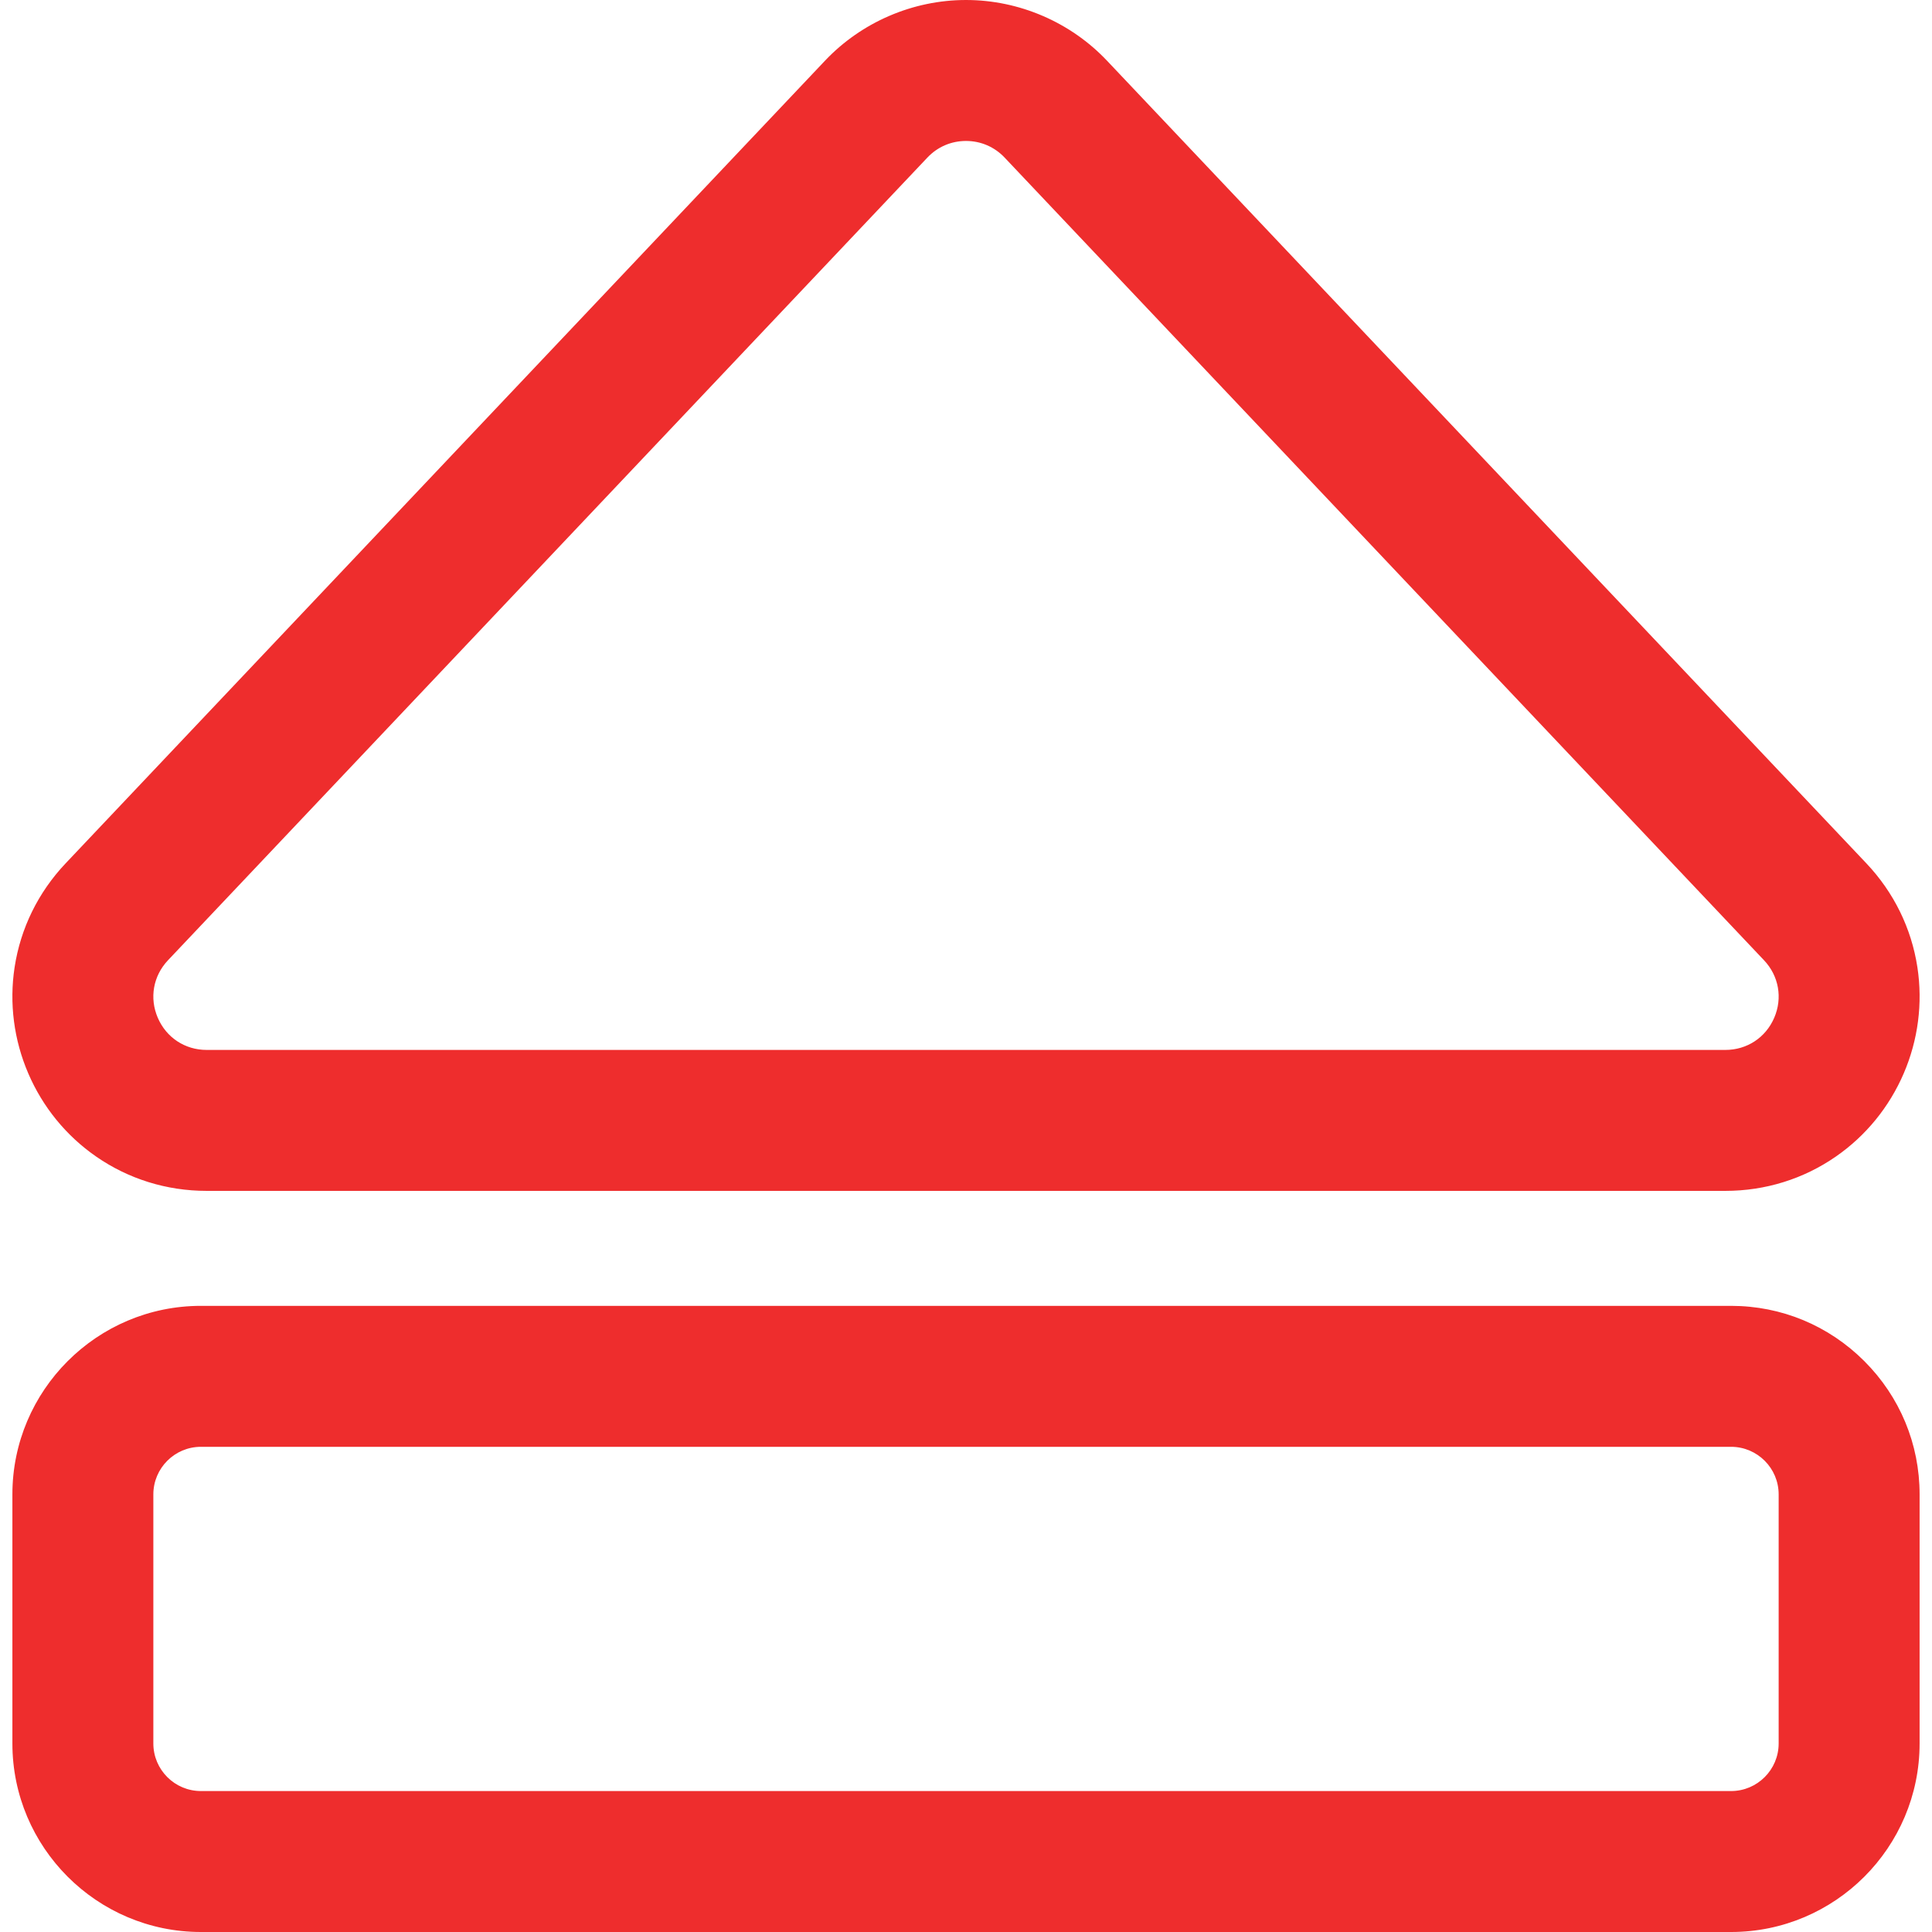 <?xml version="1.0" encoding="iso-8859-1"?>
<!-- Uploaded to: SVG Repo, www.svgrepo.com, Generator: SVG Repo Mixer Tools -->
<!DOCTYPE svg PUBLIC "-//W3C//DTD SVG 1.1//EN" "http://www.w3.org/Graphics/SVG/1.1/DTD/svg11.dtd">
<svg fill="#ee2d2d" version="1.1" id="Capa_1" xmlns="http://www.w3.org/2000/svg"
	xmlns:xlink="http://www.w3.org/1999/xlink" width="800px" height="800px" viewBox="0 0 600.91 600.91"
	xml:space="preserve">
	<g>
		<g>
			<g>
				<path d="M538.416,406.661H62.495c-32.058,0-58.14,26.082-58.14,58.141v77.469c0,32.059,26.082,58.14,58.14,58.14h475.921
				c32.059,0,58.14-26.081,58.14-58.14v-77.469C596.557,432.743,570.475,406.661,538.416,406.661z M553.717,542.271
				c0,8.45-6.851,15.3-15.3,15.3H62.495c-8.45,0-15.3-6.85-15.3-15.3v-77.469c0-8.45,6.85-15.3,15.3-15.3h475.922
				c8.449,0,15.3,6.85,15.3,15.3V542.271z" />
				<path d="M538.416,600.91H62.495c-32.334,0-58.64-26.306-58.64-58.64v-77.469c0-32.335,26.306-58.641,58.64-58.641h475.921
				c15.639,0,30.357,6.106,41.445,17.194c11.089,11.089,17.194,25.808,17.194,41.446v77.469
				C597.056,574.604,570.75,600.91,538.416,600.91z M62.495,407.161c-31.783,0-57.64,25.857-57.64,57.641v77.469
				c0,31.782,25.857,57.64,57.64,57.64h475.921c31.782,0,57.64-25.857,57.64-57.64v-77.469c0-15.371-6.002-29.84-16.901-40.738
				c-10.898-10.899-25.367-16.902-40.738-16.902H62.495z M538.417,558.07H62.495c-8.712,0-15.8-7.088-15.8-15.8v-77.469
				c0-8.712,7.088-15.8,15.8-15.8h475.922c8.712,0,15.8,7.088,15.8,15.8v77.469C554.217,550.982,547.129,558.07,538.417,558.07z
				 M62.495,450.002c-8.161,0-14.8,6.639-14.8,14.8v77.469c0,8.161,6.639,14.8,14.8,14.8h475.922c8.161,0,14.8-6.639,14.8-14.8
				v-77.469c0-8.161-6.639-14.8-14.8-14.8H62.495z" />
			</g>
			<g>
				<path d="M343.947,19.225C332.689,7.325,316.837,0.5,300.456,0.5s-32.233,6.824-43.491,18.724L20.769,268.881
				c-8.454,8.936-13.894,20.016-15.731,32.042c-1.693,11.081-0.23,22.417,4.232,32.779c4.461,10.363,11.69,19.216,20.904,25.603
				c9.999,6.93,21.786,10.594,34.087,10.594h472.391c12.302,0,24.089-3.663,34.087-10.594c9.215-6.387,16.442-15.239,20.904-25.603
				c4.461-10.362,5.925-21.697,4.231-32.779c-1.837-12.026-7.276-23.107-15.73-32.042L343.947,19.225z M536.651,327.059H64.26
				c-14.947,0-22.644-17.879-12.372-28.736L288.084,48.667c3.359-3.551,7.866-5.326,12.372-5.326s9.012,1.775,12.372,5.326
				l236.195,249.656C559.295,309.18,551.598,327.059,536.651,327.059z" />
				<path d="M536.651,370.398H64.26c-12.402,0-24.288-3.694-34.372-10.683c-9.292-6.44-16.581-15.367-21.079-25.816
				c-4.499-10.448-5.975-21.878-4.267-33.052c1.854-12.128,7.338-23.301,15.862-32.311L256.601,18.88
				C267.953,6.882,283.938,0,300.456,0c16.519,0,32.503,6.882,43.855,18.881l236.196,249.656
				c8.524,9.009,14.009,20.182,15.861,32.311c1.707,11.173,0.232,22.603-4.267,33.052c-4.499,10.45-11.788,19.377-21.078,25.816
				C560.941,366.704,549.056,370.398,536.651,370.398z M300.456,1c-16.245,0-31.964,6.768-43.128,18.568L21.132,269.225
				c-8.383,8.861-13.778,19.848-15.601,31.773c-1.679,10.989-0.228,22.229,4.197,32.506c4.424,10.277,11.593,19.057,20.73,25.39
				c9.916,6.872,21.604,10.505,33.802,10.505h472.391c12.2,0,23.889-3.633,33.802-10.505c9.137-6.332,16.306-15.112,20.73-25.389
				c4.424-10.278,5.875-21.519,4.196-32.507c-1.821-11.926-7.216-22.913-15.6-31.773L343.584,19.568
				C332.421,7.768,316.701,1,300.456,1z M536.651,327.559H64.26c-7.118,0-13.288-4.062-16.103-10.599
				c-2.814-6.538-1.524-13.812,3.368-18.981L287.721,48.323c3.345-3.535,7.868-5.482,12.735-5.482c4.868,0,9.39,1.947,12.735,5.482
				l236.195,249.656c4.892,5.17,6.182,12.443,3.367,18.981C549.938,323.497,543.769,327.559,536.651,327.559z M300.456,43.84
				c-4.59,0-8.854,1.836-12.008,5.17L52.252,298.666c-4.613,4.875-5.83,11.733-3.175,17.898c2.654,6.164,8.472,9.994,15.184,9.994
				h472.391c6.712,0,12.529-3.83,15.184-9.994c2.653-6.165,1.437-13.023-3.176-17.898L312.464,49.01
				C309.31,45.676,305.045,43.84,300.456,43.84z" />
			</g>
		</g>
	</g>
</svg>
